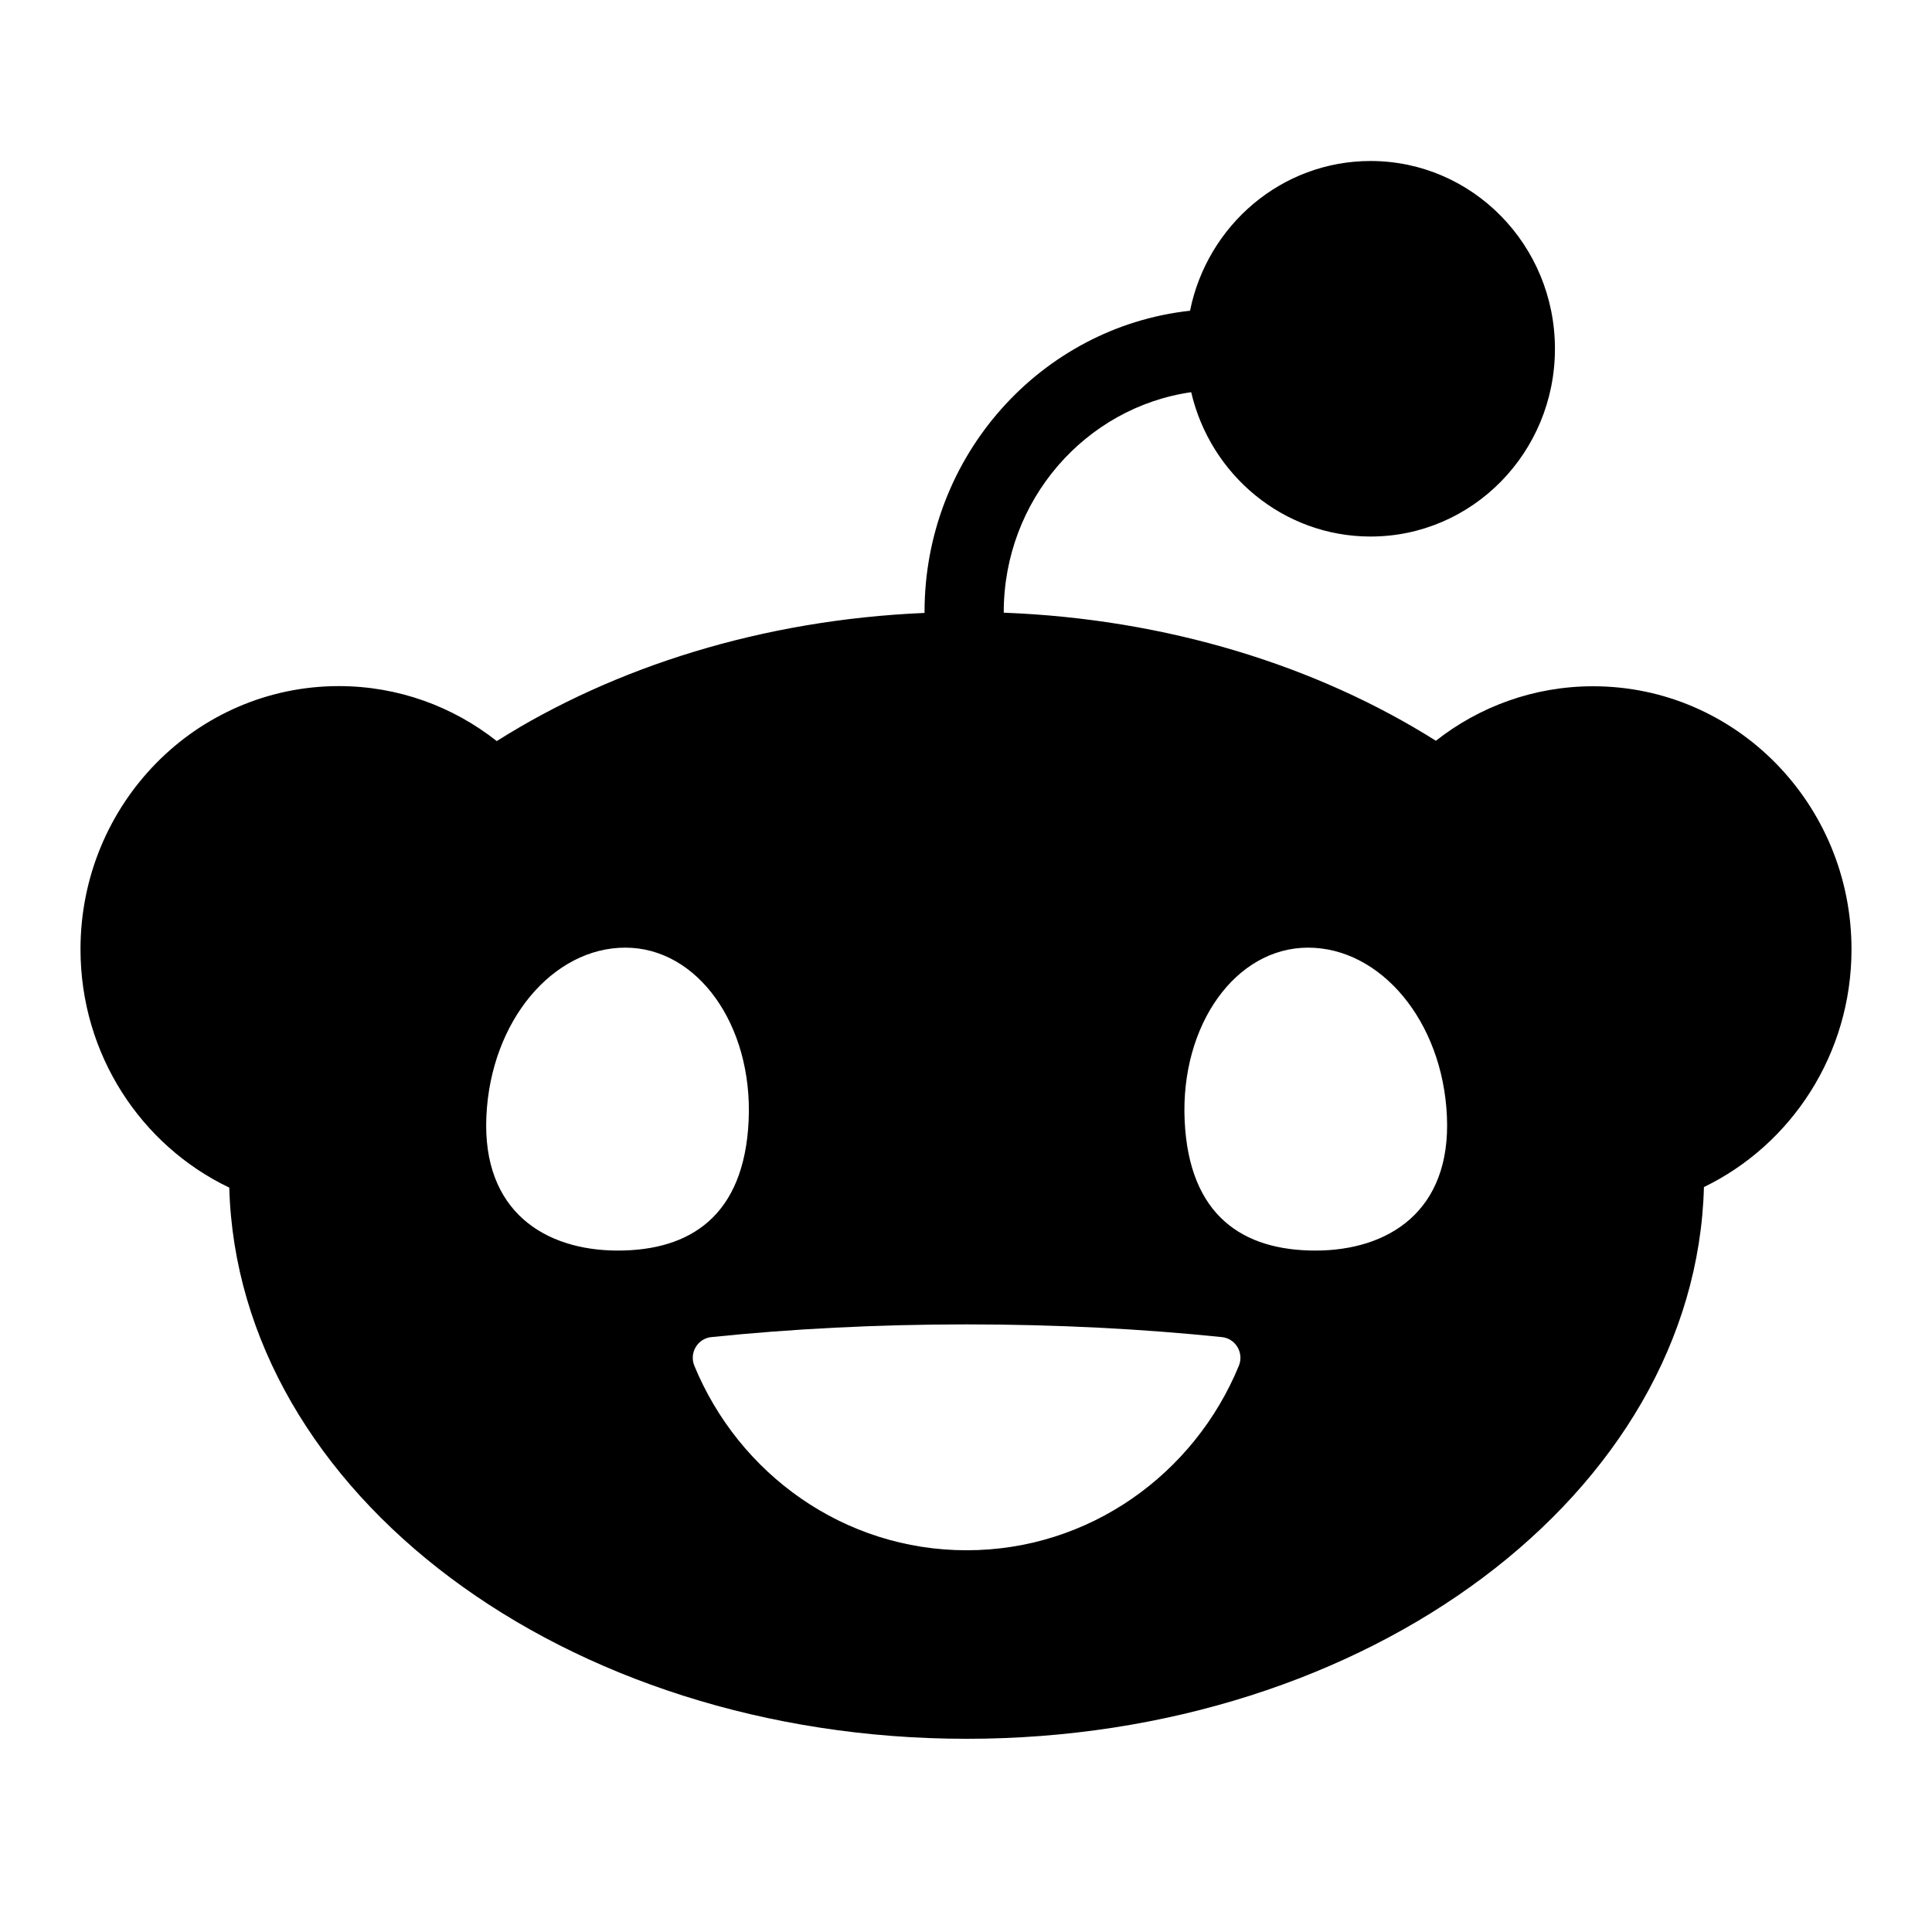<svg width="24" height="24" viewBox="0 0 24 24" fill="none" xmlns="http://www.w3.org/2000/svg"><path d="M14.797 4.87C15.035 5.899 15.943 6.665 17.026 6.665C18.291 6.665 19.316 5.621 19.316 4.333C19.316 3.044 18.291 2 17.026 2C15.92 2 14.998 2.798 14.783 3.86C12.931 4.063 11.485 5.663 11.485 7.602C11.485 7.606 11.485 7.609 11.485 7.614C9.47 7.7 7.631 8.284 6.171 9.206C5.629 8.778 4.948 8.523 4.209 8.523C2.437 8.523 1 9.987 1 11.792C1 13.102 1.756 14.231 2.848 14.753C2.954 18.548 7.014 21.6 12.008 21.6C17.001 21.6 21.066 18.544 21.167 14.746C22.251 14.221 23 13.096 23 11.793C23 9.988 21.563 8.525 19.791 8.525C19.055 8.525 18.378 8.777 17.837 9.202C16.363 8.273 14.504 7.689 12.469 7.611C12.469 7.608 12.469 7.606 12.469 7.603C12.469 6.214 13.483 5.061 14.797 4.872V4.87ZM6.042 13.867C6.096 12.681 6.869 11.772 7.768 11.772C8.666 11.772 9.353 12.733 9.3 13.918C9.246 15.104 8.575 15.535 7.675 15.535C6.775 15.535 5.988 15.053 6.042 13.867ZM16.249 11.772C17.148 11.772 17.921 12.681 17.974 13.867C18.028 15.053 17.24 15.535 16.341 15.535C15.442 15.535 14.77 15.105 14.716 13.918C14.663 12.733 15.349 11.772 16.249 11.772ZM15.179 16.61C15.348 16.627 15.455 16.805 15.39 16.965C14.837 18.311 13.531 19.258 12.008 19.258C10.484 19.258 9.179 18.311 8.625 16.965C8.56 16.805 8.667 16.627 8.836 16.61C9.824 16.508 10.892 16.452 12.008 16.452C13.123 16.452 14.19 16.508 15.179 16.61Z" fill="currentColor"></path></svg>